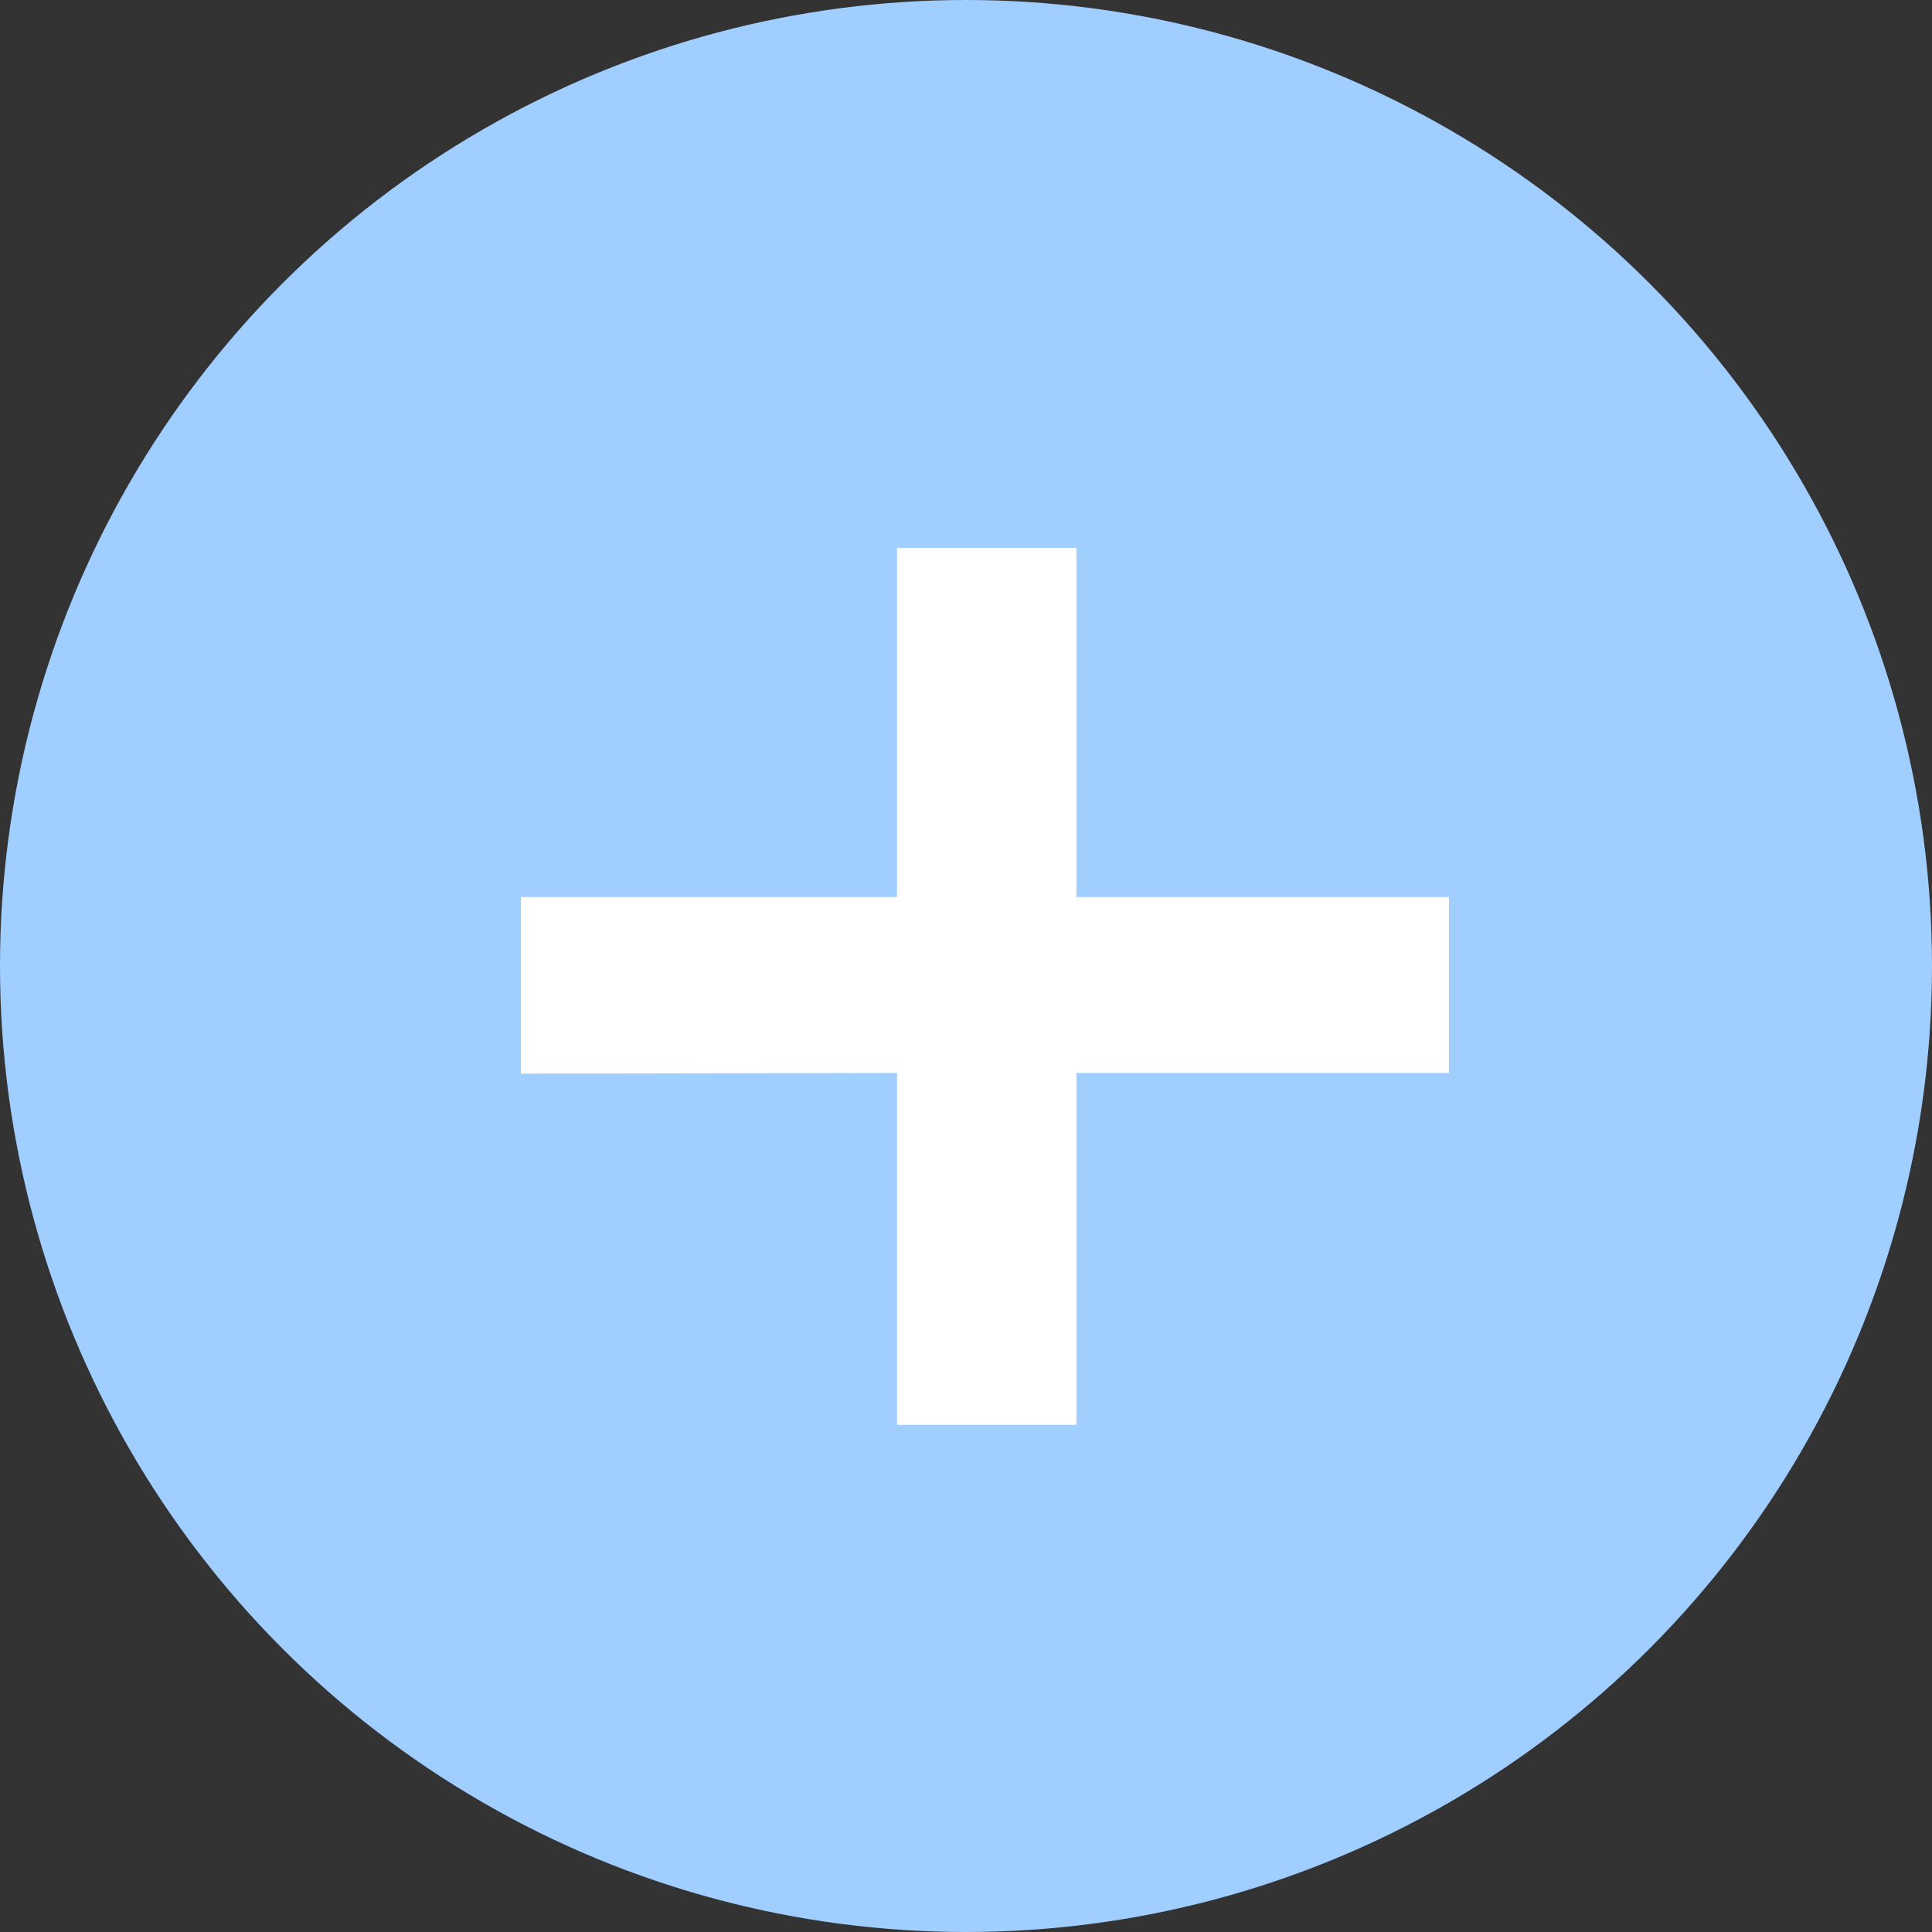 <svg id="圖層_2" data-name="圖層 2" xmlns="http://www.w3.org/2000/svg" viewBox="0 0 28 28"><rect x="0" y="0" width="28" height="28" fill="#333333" stroke="none"/><defs><style>.cls-1{fill:#9fceff;}.cls-2{fill:#fff;}</style></defs><circle class="cls-1" cx="14" cy="14" r="14"/><path class="cls-2" d="M7.55,15.56V13H13V7.94H15.6V13H21v2.55H15.6v5.1H13v-5.1Z"/></svg>